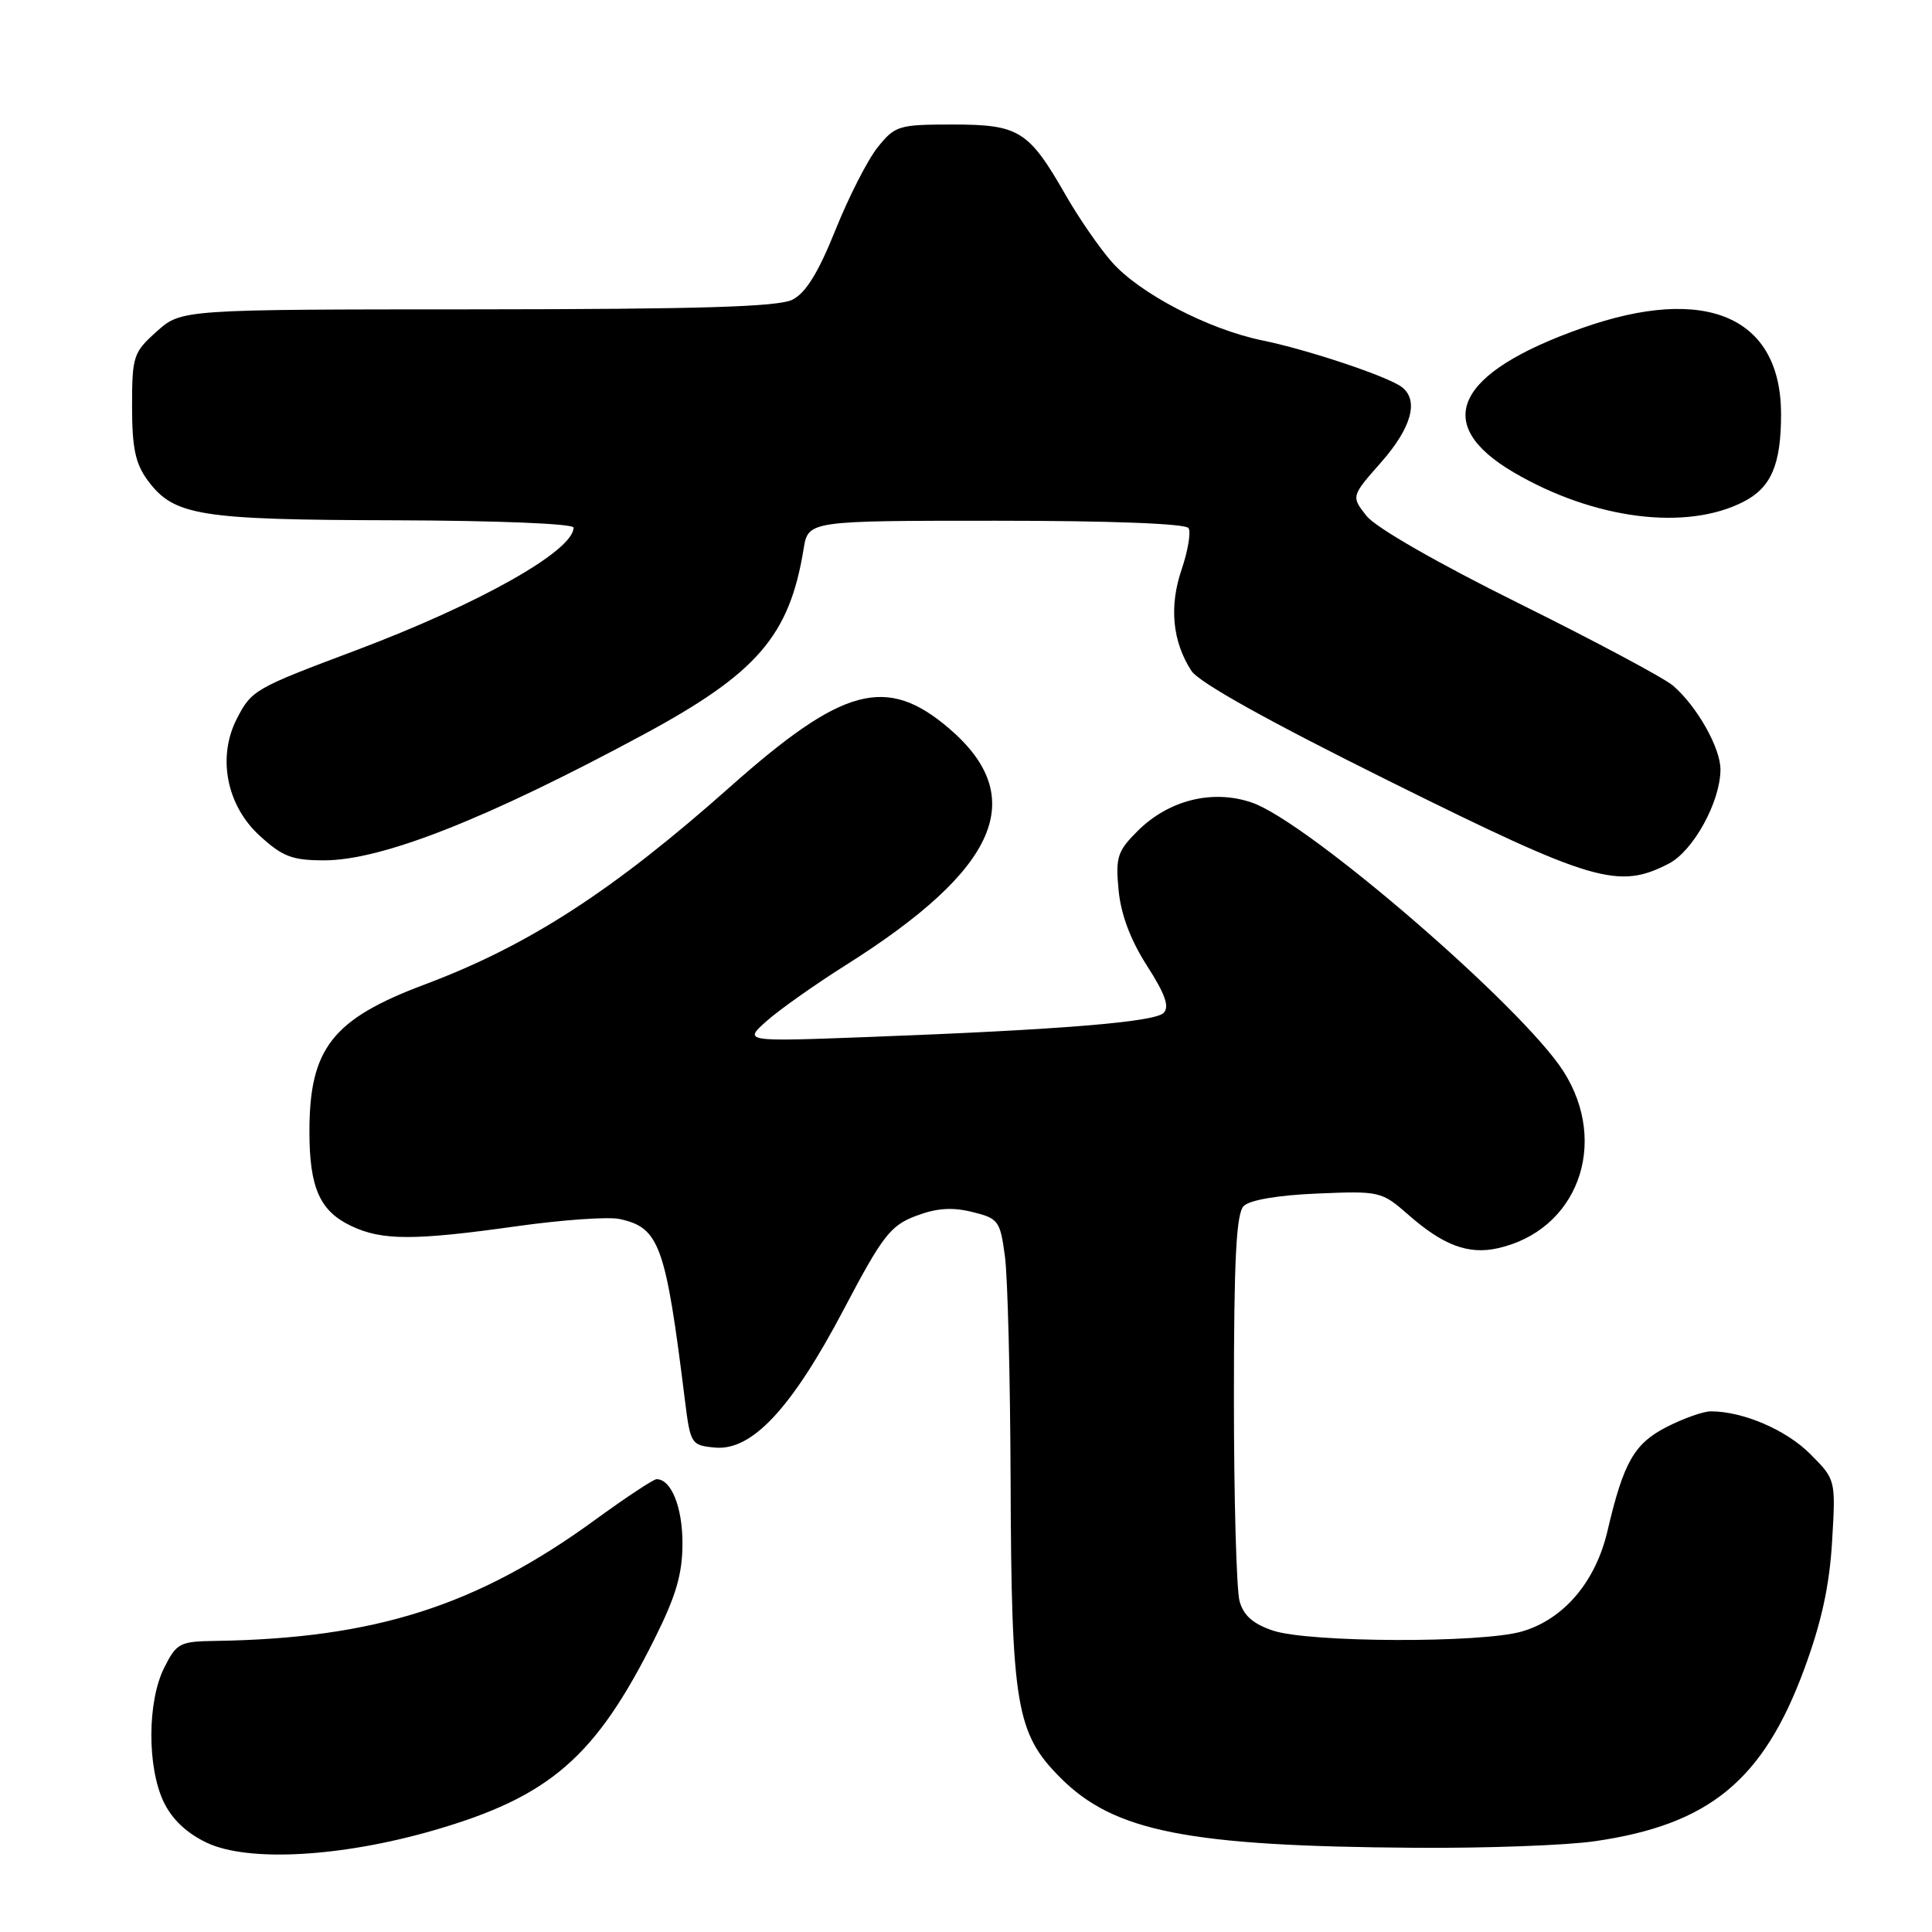 <?xml version="1.0" encoding="UTF-8" standalone="no"?>
<!DOCTYPE svg PUBLIC "-//W3C//DTD SVG 1.1//EN" "http://www.w3.org/Graphics/SVG/1.1/DTD/svg11.dtd" >
<svg xmlns="http://www.w3.org/2000/svg" xmlns:xlink="http://www.w3.org/1999/xlink" version="1.1" viewBox="0 0 256 256">
 <g >
 <path fill="currentColor"
d=" M 57.50 242.52 C 72.87 238.07 78.91 232.83 86.75 217.12 C 89.59 211.43 90.43 208.55 90.43 204.48 C 90.43 199.69 88.94 196.00 87.00 196.00 C 86.59 196.00 82.93 198.42 78.88 201.37 C 63.17 212.81 49.69 217.11 28.50 217.43 C 23.81 217.50 23.39 217.72 21.75 221.00 C 19.52 225.46 19.49 234.11 21.67 238.73 C 22.79 241.07 24.72 242.90 27.42 244.18 C 32.89 246.76 45.20 246.08 57.50 242.52 Z  M 211.33 243.97 C 226.48 241.78 233.63 235.91 239.06 221.19 C 241.35 215.00 242.41 210.14 242.76 204.27 C 243.25 196.05 243.25 196.05 239.83 192.63 C 236.66 189.46 230.97 187.02 226.71 187.01 C 225.73 187.00 223.10 187.93 220.88 189.06 C 216.54 191.27 215.13 193.74 213.00 202.86 C 211.42 209.62 207.20 214.57 201.66 216.18 C 196.27 217.74 173.53 217.66 168.70 216.07 C 166.06 215.19 164.78 214.08 164.25 212.17 C 163.84 210.70 163.50 198.61 163.50 185.30 C 163.50 166.78 163.81 160.79 164.80 159.80 C 165.59 159.01 169.38 158.36 174.55 158.15 C 182.83 157.80 183.07 157.86 186.61 160.96 C 191.20 165.00 194.55 166.26 198.41 165.41 C 208.99 163.09 213.29 151.55 207.16 141.95 C 201.70 133.40 173.30 108.90 165.89 106.35 C 160.67 104.55 154.84 106.01 150.72 110.13 C 148.06 112.79 147.80 113.59 148.22 117.97 C 148.53 121.19 149.81 124.58 151.99 127.98 C 154.40 131.73 154.99 133.41 154.18 134.22 C 152.97 135.43 140.49 136.45 115.00 137.41 C 98.50 138.03 98.50 138.03 101.62 135.26 C 103.34 133.74 108.06 130.41 112.12 127.85 C 132.29 115.13 136.42 105.65 125.77 96.53 C 117.47 89.43 111.69 90.98 96.71 104.29 C 81.23 118.04 70.03 125.29 56.30 130.44 C 44.05 135.03 41.00 138.91 41.00 149.92 C 41.00 157.38 42.37 160.47 46.54 162.45 C 50.63 164.39 54.83 164.40 68.55 162.47 C 74.55 161.63 80.65 161.20 82.12 161.53 C 87.38 162.68 88.20 164.95 90.75 185.50 C 91.48 191.35 91.58 191.51 94.72 191.81 C 99.62 192.28 104.88 186.65 111.79 173.53 C 116.94 163.74 117.98 162.40 121.35 161.12 C 124.09 160.08 126.15 159.93 128.82 160.59 C 132.31 161.45 132.53 161.75 133.16 166.50 C 133.53 169.25 133.86 182.62 133.91 196.20 C 134.02 226.05 134.63 229.68 140.54 235.59 C 147.65 242.71 157.46 244.64 187.50 244.84 C 196.85 244.91 207.57 244.52 211.33 243.97 Z  M 221.13 114.43 C 224.37 112.75 227.94 106.27 227.97 102.00 C 228.00 99.13 224.84 93.55 221.67 90.84 C 220.48 89.83 211.31 84.93 201.30 79.97 C 190.47 74.60 182.28 69.90 181.07 68.36 C 179.03 65.77 179.03 65.77 183.02 61.24 C 187.04 56.67 188.04 53.04 185.75 51.29 C 183.92 49.89 173.31 46.34 167.24 45.10 C 160.10 43.63 150.97 38.87 147.32 34.71 C 145.66 32.82 142.90 28.82 141.19 25.82 C 136.31 17.30 135.03 16.50 126.25 16.50 C 119.08 16.50 118.60 16.65 116.31 19.50 C 114.98 21.15 112.46 26.09 110.70 30.48 C 108.43 36.13 106.77 38.82 105.00 39.71 C 103.12 40.66 92.74 40.97 63.27 40.99 C 24.03 41.00 24.03 41.00 20.77 43.92 C 17.67 46.69 17.50 47.19 17.50 53.84 C 17.50 59.39 17.94 61.44 19.59 63.68 C 23.06 68.34 26.39 68.88 52.25 68.94 C 65.83 68.98 76.00 69.39 76.00 69.91 C 76.00 72.99 63.49 80.03 47.06 86.21 C 33.74 91.21 33.34 91.45 31.40 95.20 C 28.77 100.28 30.00 106.70 34.39 110.72 C 37.43 113.51 38.72 114.00 42.95 114.00 C 50.59 114.00 64.46 108.54 85.21 97.36 C 100.32 89.22 104.61 84.25 106.48 72.75 C 107.09 69.00 107.09 69.00 131.99 69.00 C 147.16 69.00 157.12 69.38 157.49 69.98 C 157.82 70.52 157.41 72.98 156.57 75.46 C 154.90 80.35 155.35 85.00 157.86 88.88 C 158.86 90.43 168.09 95.57 184.34 103.63 C 211.11 116.91 214.45 117.89 221.13 114.43 Z  M 231.07 66.46 C 234.70 64.59 236.00 61.53 236.00 54.89 C 236.00 41.98 226.05 37.67 209.63 43.47 C 192.83 49.39 189.62 56.17 200.57 62.59 C 211.22 68.83 223.48 70.39 231.07 66.46 Z "/>
</g>
</svg>